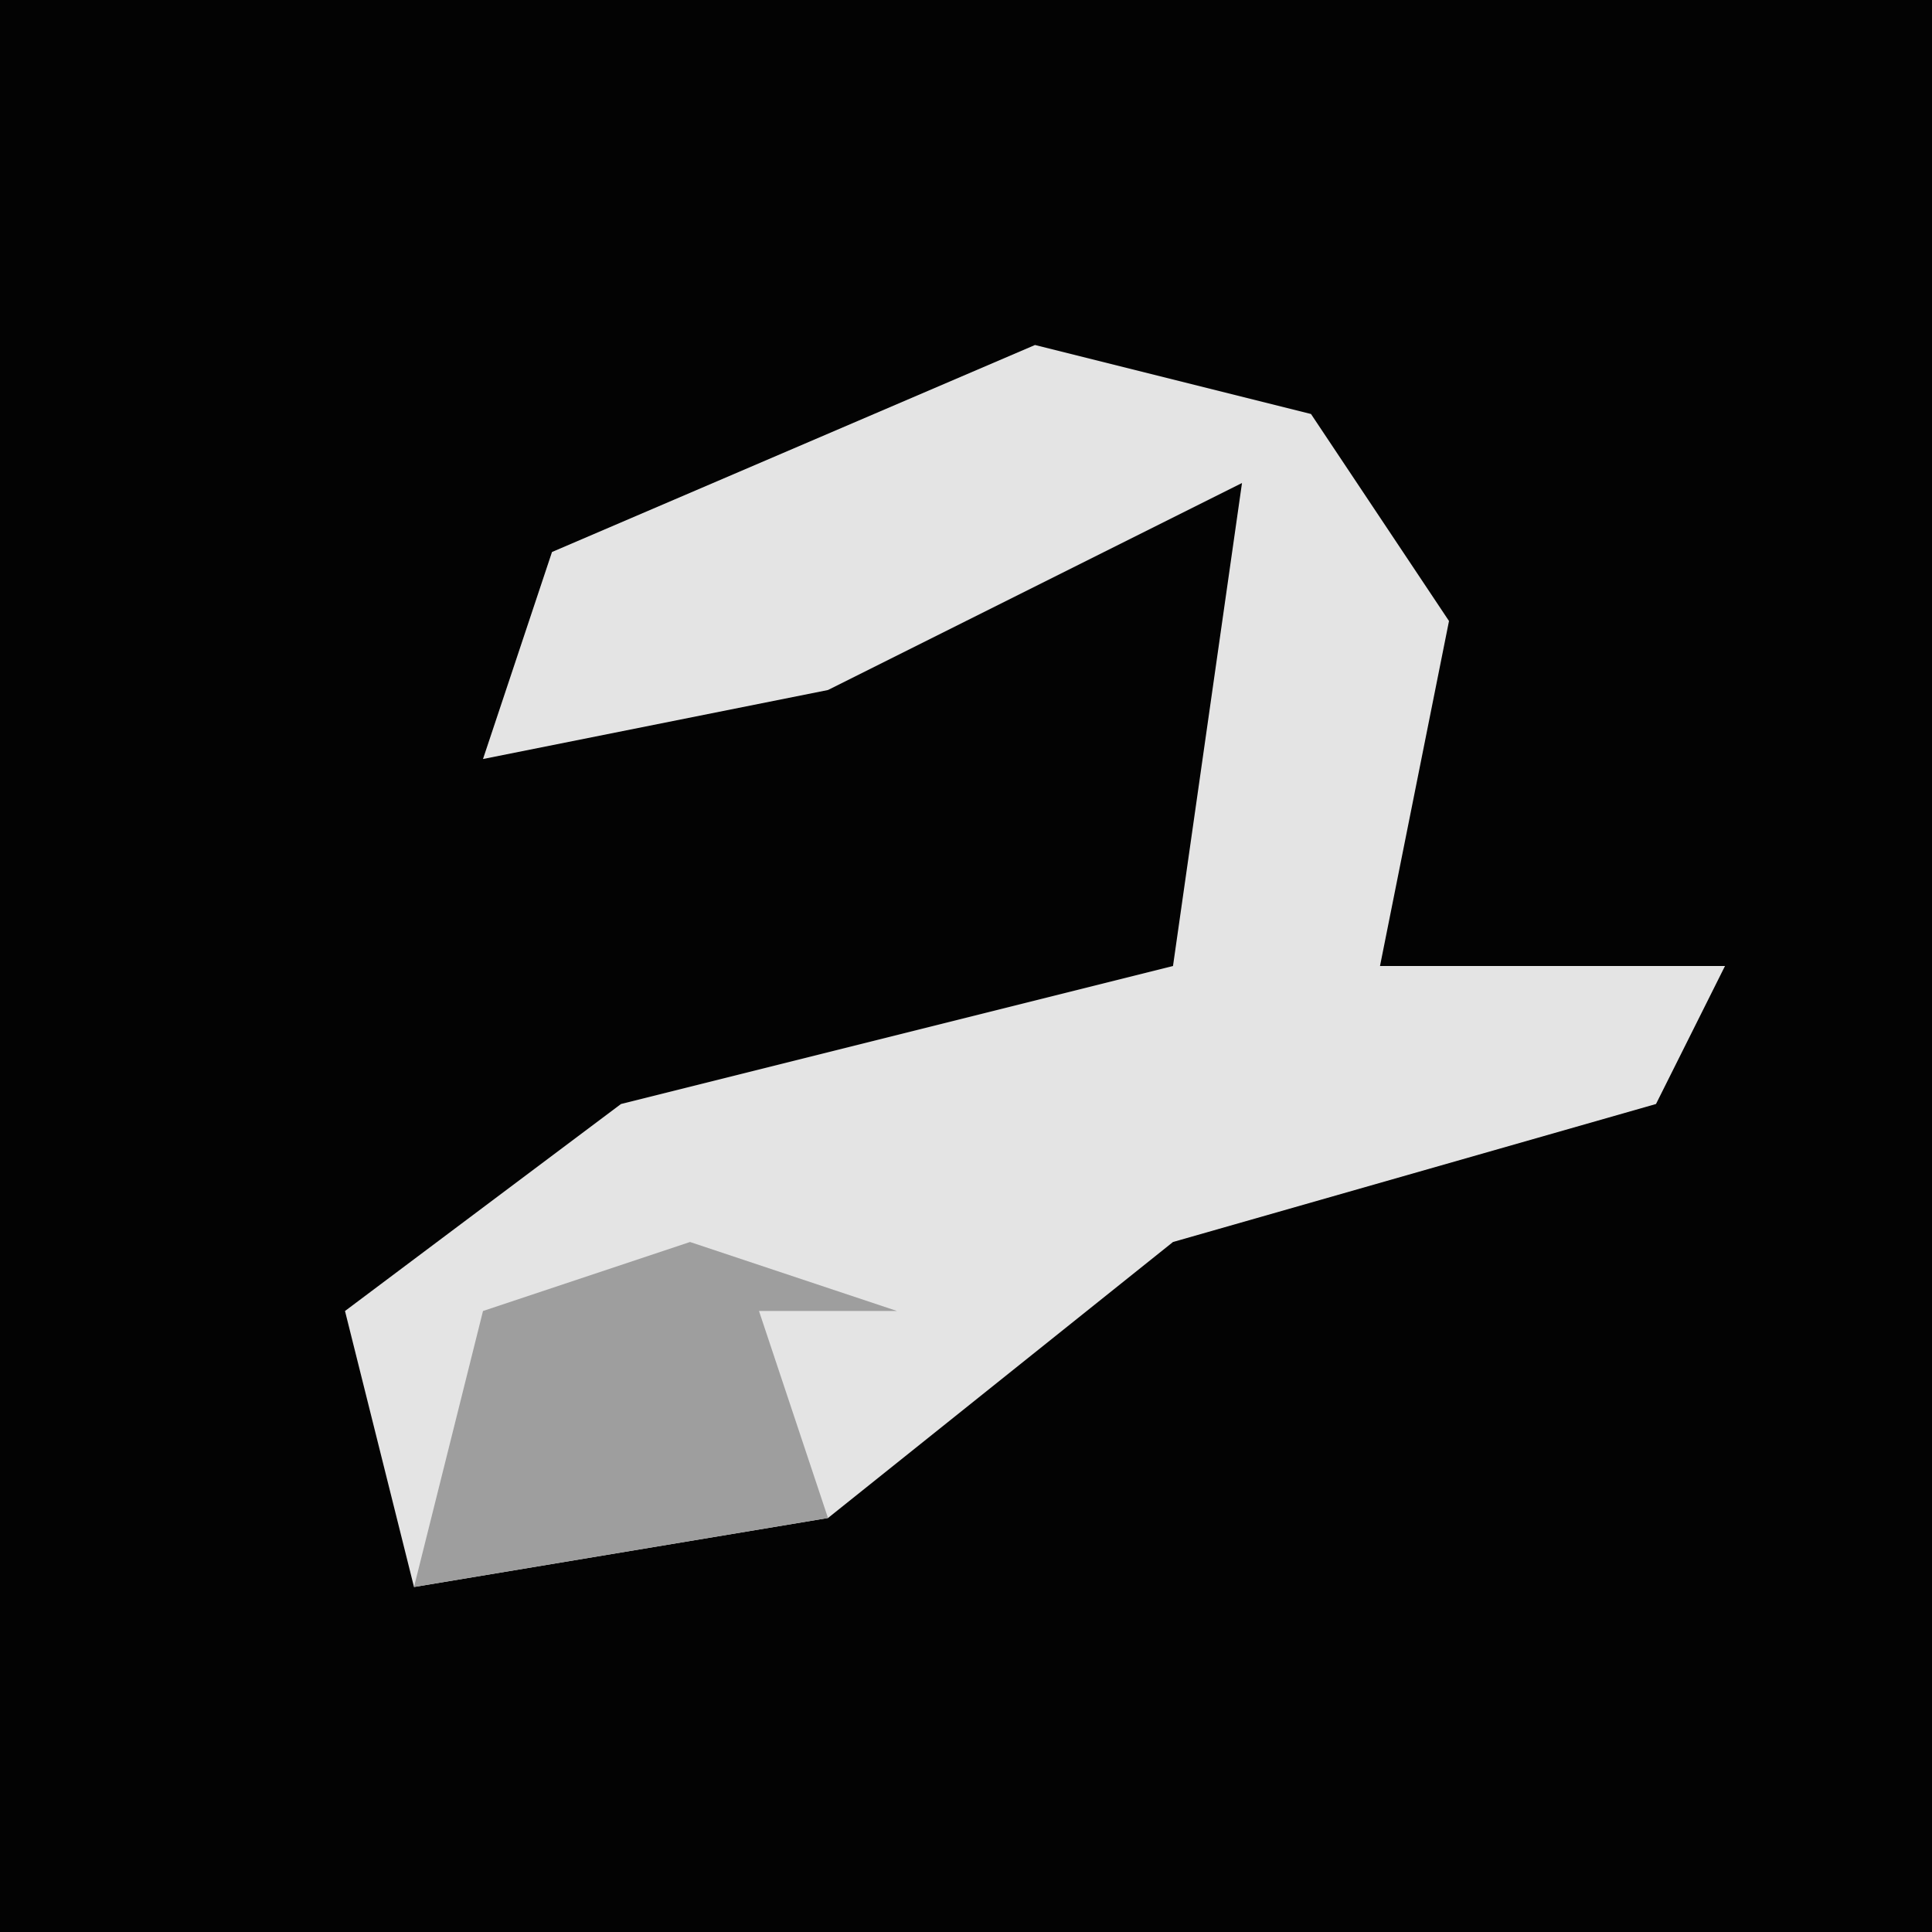 <?xml version="1.0" encoding="UTF-8"?>
<svg version="1.1" xmlns="http://www.w3.org/2000/svg" width="28" height="28">
<path d="M0,0 L28,0 L28,28 L0,28 Z " fill="#030303" transform="translate(0,0)"/>
<path d="M0,0 L4,1 L6,4 L5,9 L10,9 L9,11 L2,13 L-3,17 L-9,18 L-10,14 L-6,11 L2,9 L3,2 L-3,5 L-8,6 L-7,3 Z " fill="#E4E4E4" transform="translate(15,5)"/>
<path d="M0,0 L3,1 L1,1 L2,4 L-4,5 L-3,1 Z " fill="#9E9E9E" transform="translate(10,18)"/>
</svg>
